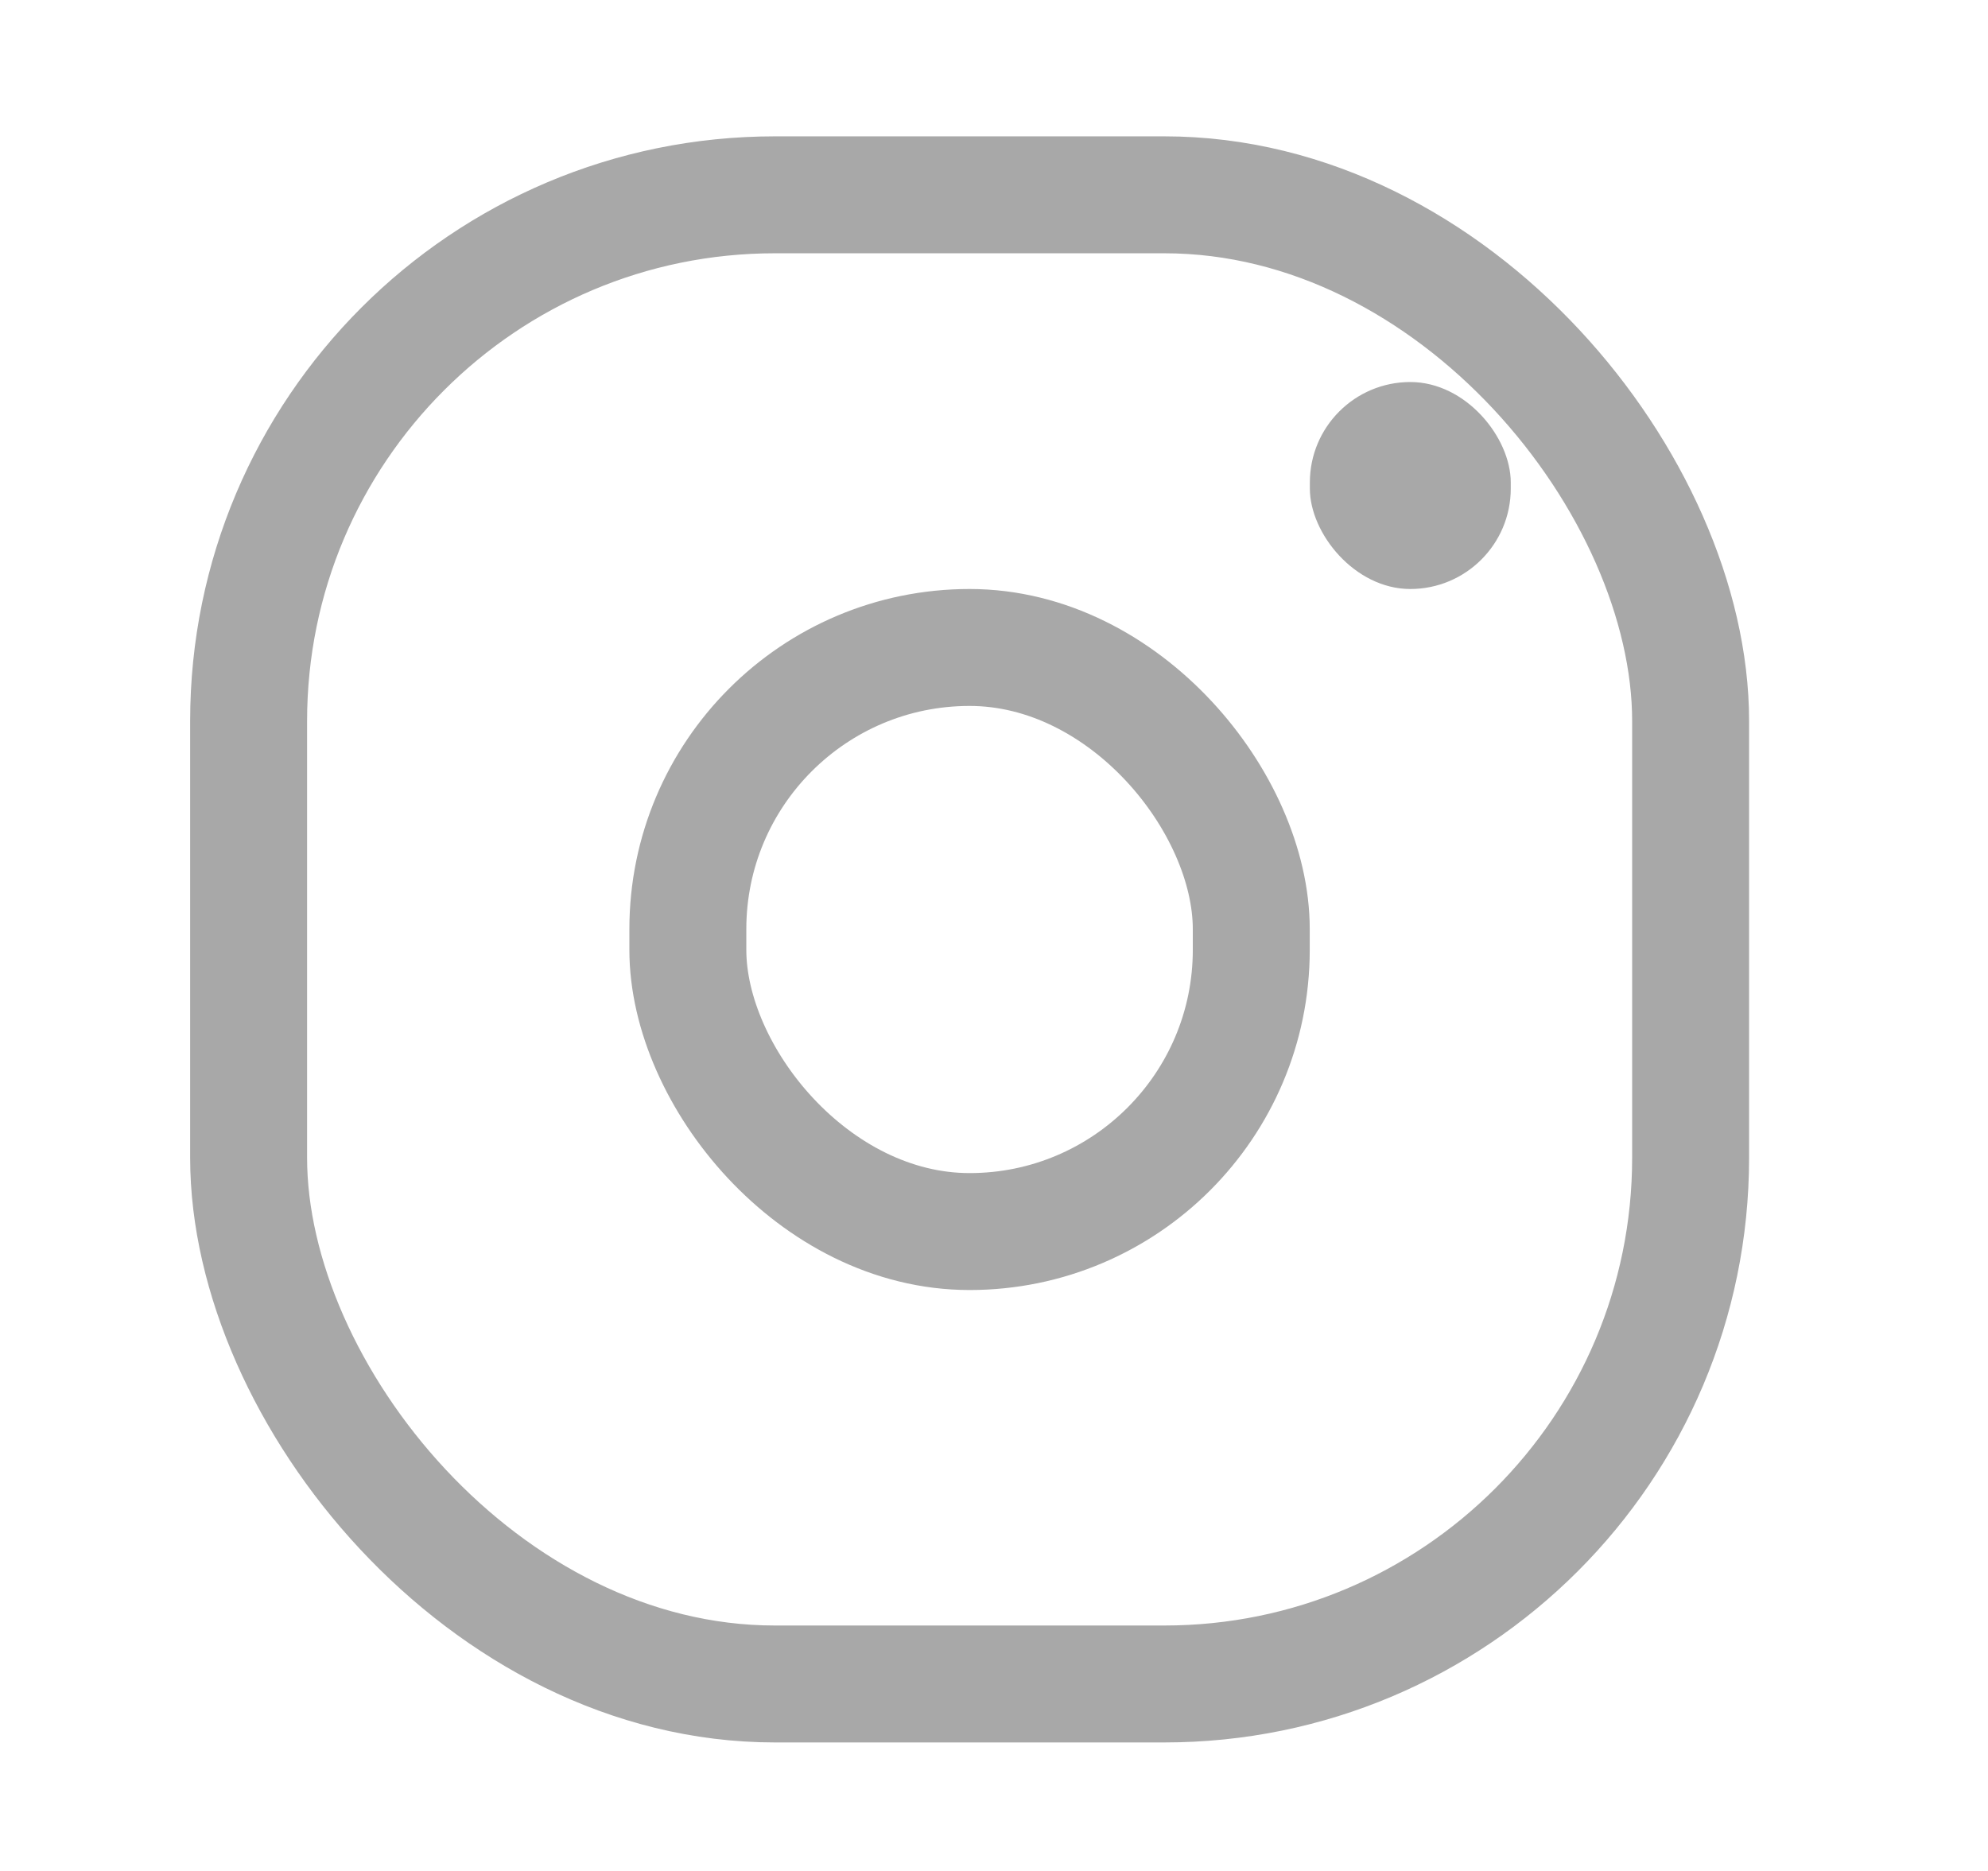 <svg width="17" height="16" viewBox="0 0 17 16" fill="none" xmlns="http://www.w3.org/2000/svg">
<rect x="2.126" y="1.666" width="12.331" height="12.735" rx="4.5" stroke="#A8A8A8"/>
<rect x="5.882" y="5.537" width="4.818" height="4.995" rx="2.409" stroke="#A8A8A8"/>
<rect x="11.201" y="3.267" width="1.718" height="1.77" rx="0.859" fill="#A8A8A8"/>
</svg>
